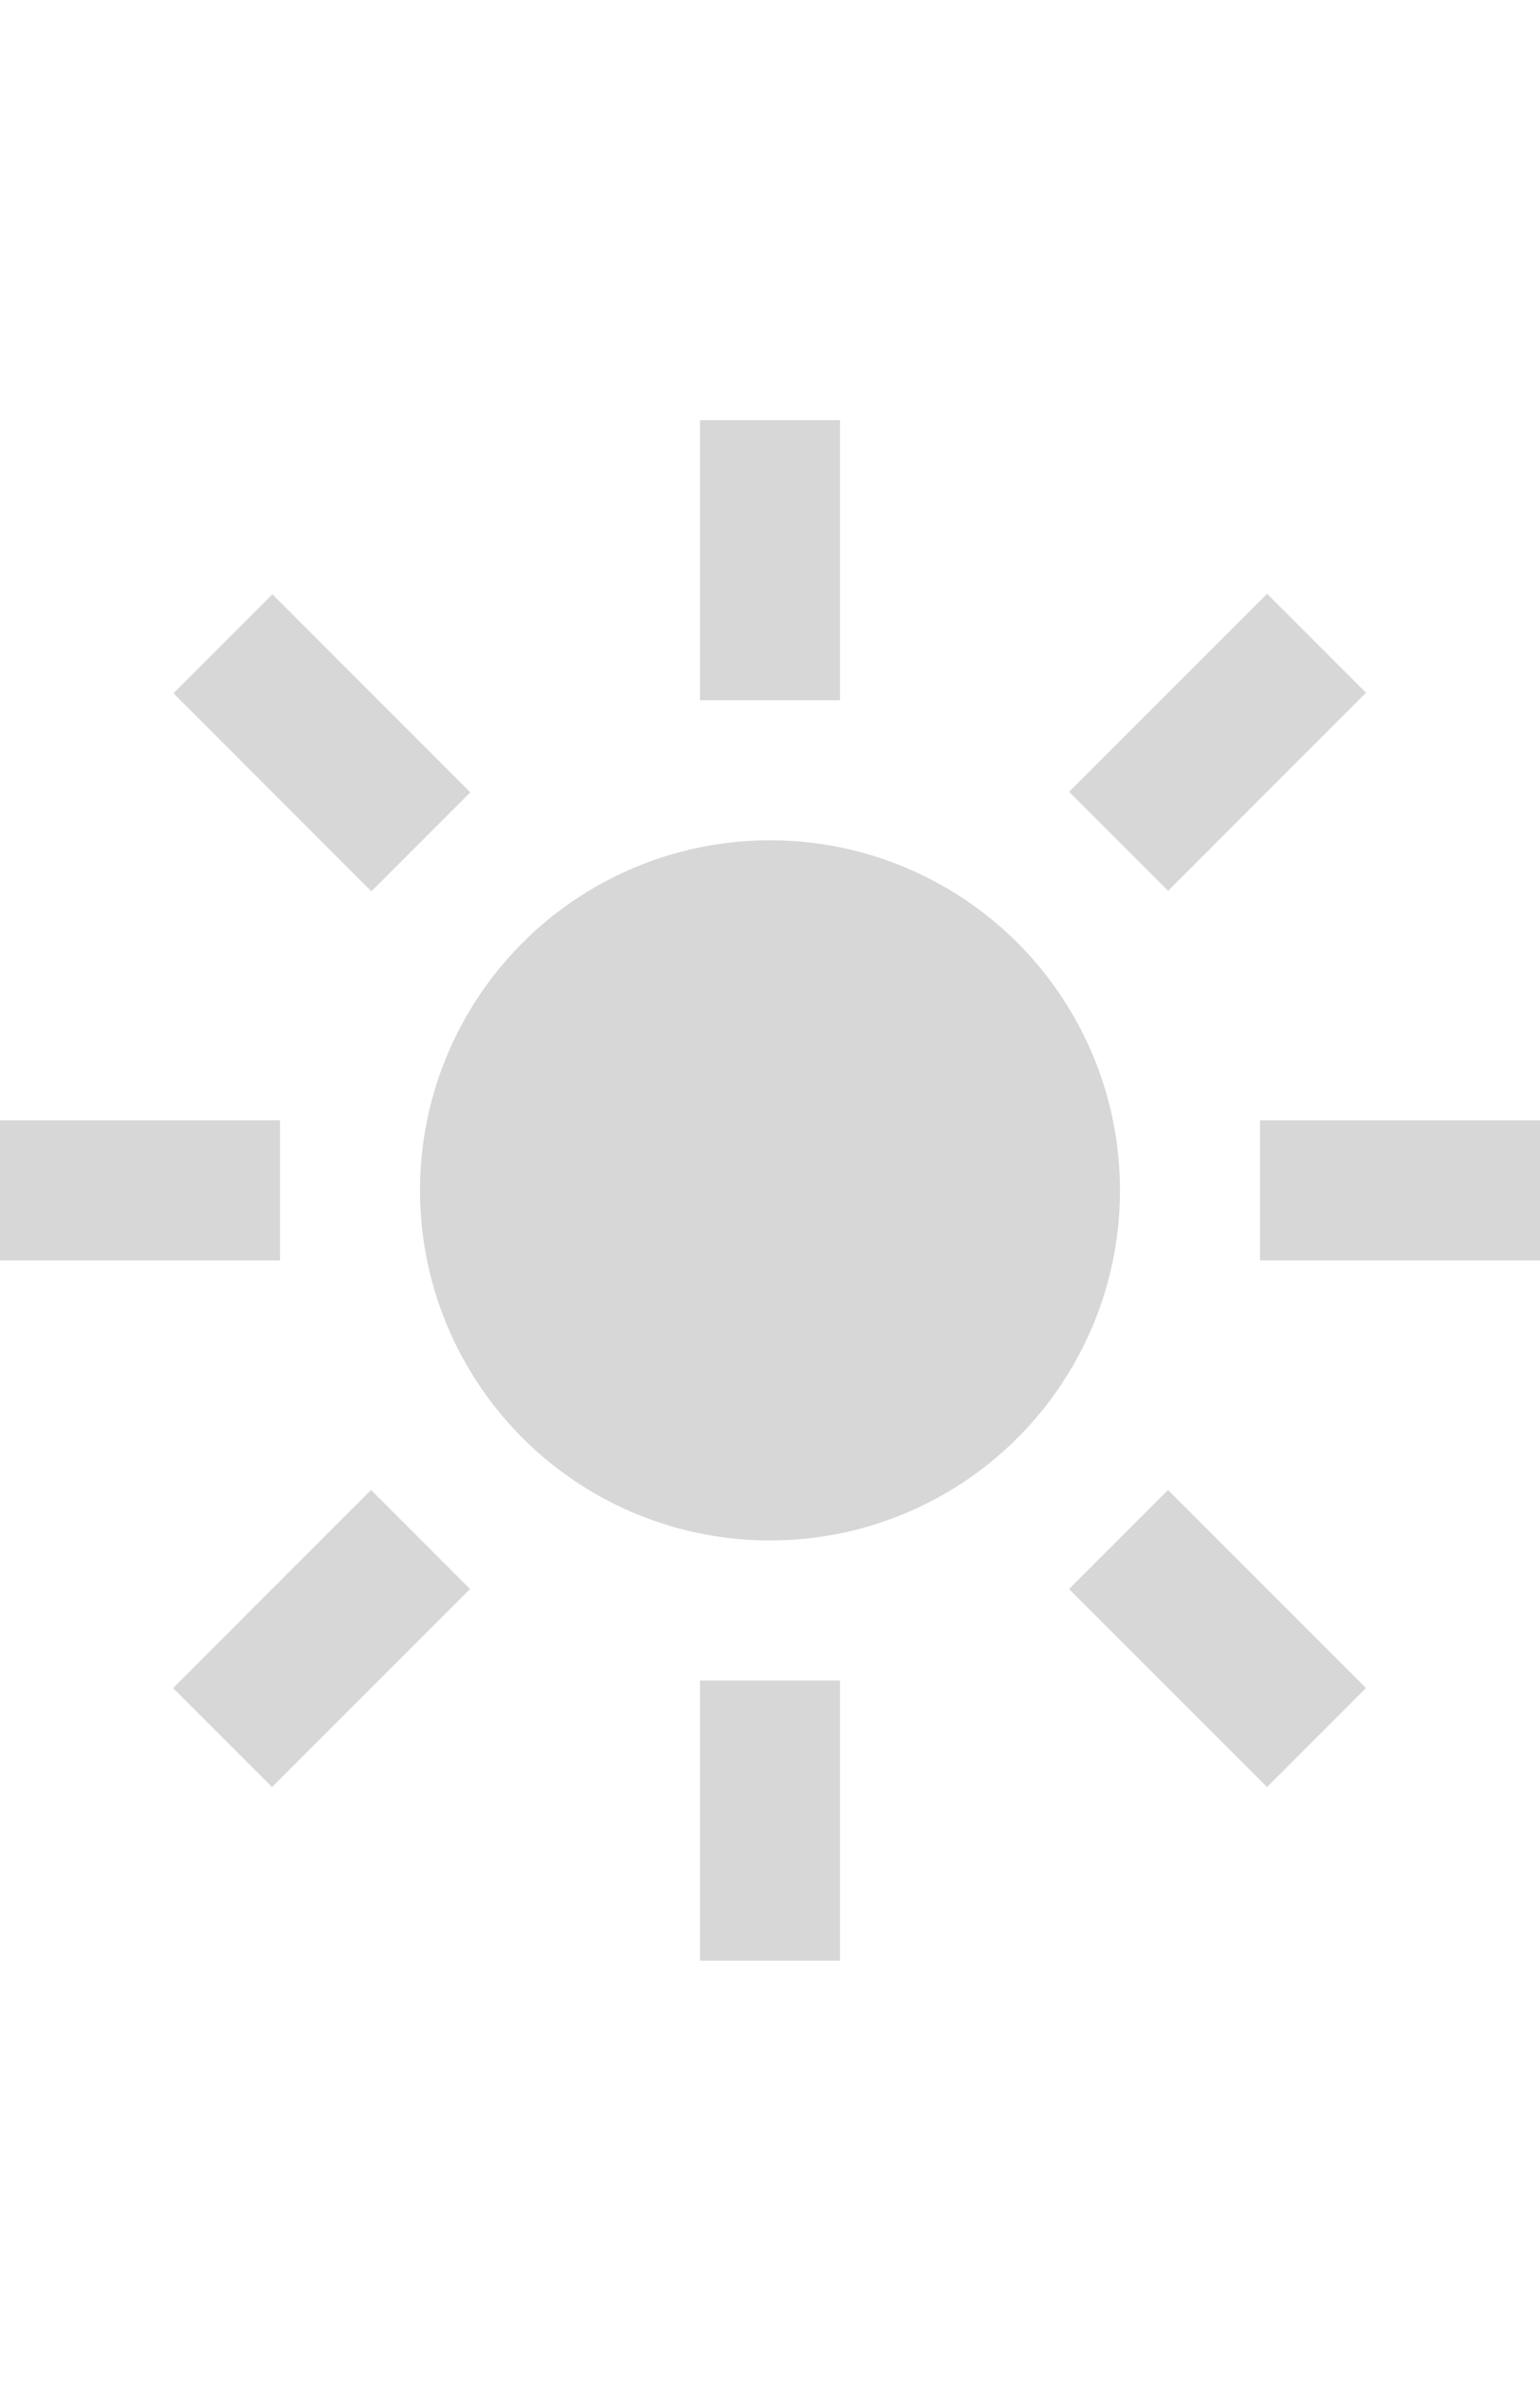 <?xml version="1.0" encoding="utf-8"?>
<!-- Generator: Adobe Illustrator 24.3.0, SVG Export Plug-In . SVG Version: 6.00 Build 0)  -->
<svg version="1.1" id="Layer_1" xmlns="http://www.w3.org/2000/svg" xmlns:xlink="http://www.w3.org/1999/xlink" x="0px" y="0px"
	 viewBox="0 0 11 17" style="enable-background:new 0 0 11 17;" xml:space="preserve">
<style type="text/css">
	.st0{fill:#D7D7D7;}
</style>
<circle class="st0" cx="5.5" cy="8.5" r="2.5"/>
<rect x="5" y="3" class="st0" width="1" height="2"/>
<rect x="5" y="12" class="st0" width="1" height="2"/>
<rect x="9" y="8" class="st0" width="2" height="1"/>
<rect y="8" class="st0" width="2" height="1"/>
<rect x="8.2" y="10.7" transform="matrix(0.707 -0.707 0.707 0.707 -5.726 9.579)" class="st0" width="1" height="2"/>
<rect x="1.8" y="4.3" transform="matrix(0.707 -0.707 0.707 0.707 -3.074 3.183)" class="st0" width="1" height="2"/>
<rect x="7.7" y="4.8" transform="matrix(0.707 -0.707 0.707 0.707 -1.201 7.704)" class="st0" width="2" height="1"/>
<rect x="1.3" y="11.2" transform="matrix(0.707 -0.707 0.707 0.707 -7.601 5.054)" class="st0" width="2" height="1"/>
</svg>
